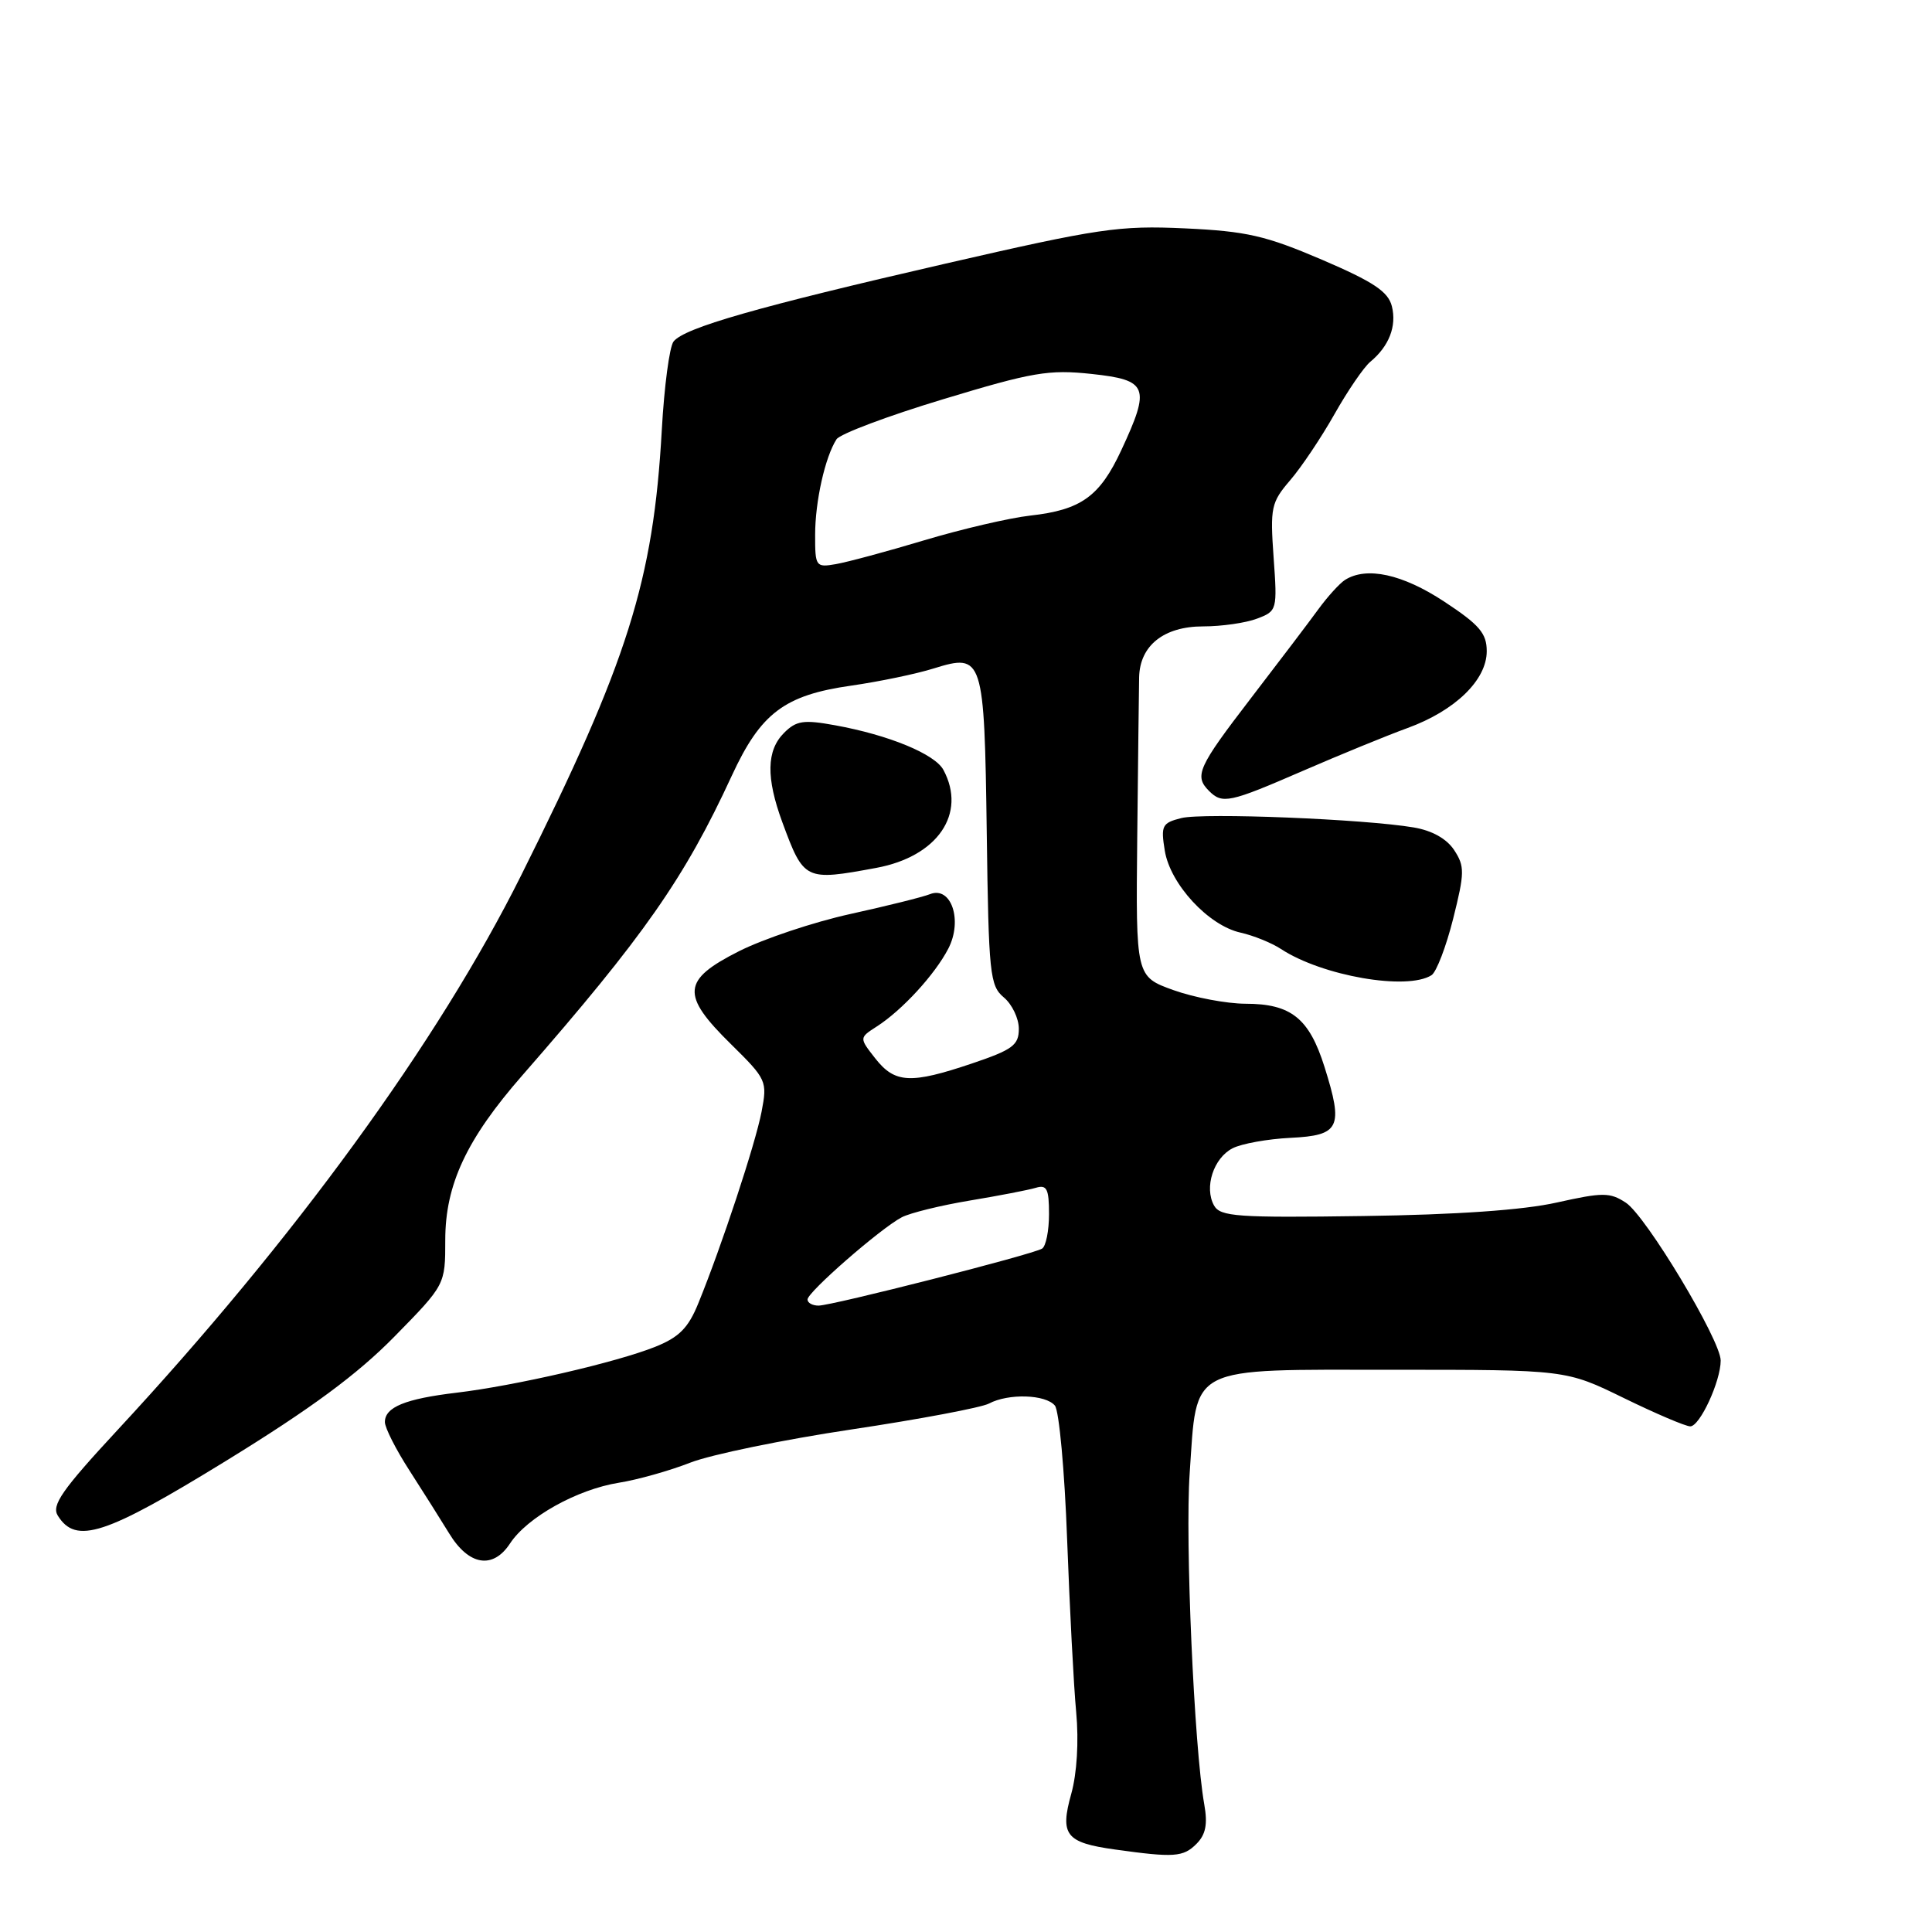 <?xml version="1.0" encoding="UTF-8" standalone="no"?>
<!DOCTYPE svg PUBLIC "-//W3C//DTD SVG 1.1//EN" "http://www.w3.org/Graphics/SVG/1.1/DTD/svg11.dtd" >
<svg xmlns="http://www.w3.org/2000/svg" xmlns:xlink="http://www.w3.org/1999/xlink" version="1.1" viewBox="0 0 256 256">
 <g >
 <path fill="currentColor"
d=" M 158.53 244.33 C 159.77 243.09 160.04 241.72 159.57 239.08 C 158.23 231.55 157.02 204.09 157.64 195.19 C 158.64 180.75 157.16 181.50 184.66 181.50 C 207.50 181.50 207.50 181.50 215.17 185.25 C 219.39 187.31 223.35 189.00 223.97 189.00 C 225.24 189.00 228.00 183.02 228.00 180.28 C 228.00 177.58 218.11 161.12 215.43 159.36 C 213.32 157.98 212.39 157.98 206.29 159.34 C 201.86 160.34 192.95 160.96 180.65 161.13 C 163.95 161.37 161.70 161.21 160.87 159.74 C 159.53 157.34 160.80 153.44 163.33 152.15 C 164.52 151.54 167.97 150.92 170.99 150.77 C 177.54 150.45 178.04 149.42 175.50 141.36 C 173.47 134.92 171.07 133.00 165.03 133.00 C 162.54 132.99 158.25 132.18 155.50 131.20 C 150.50 129.40 150.50 129.40 150.69 110.95 C 150.80 100.80 150.91 91.26 150.94 89.75 C 151.03 85.53 154.22 83.00 159.43 83.00 C 161.87 83.00 165.08 82.54 166.57 81.97 C 169.22 80.97 169.26 80.83 168.76 73.87 C 168.29 67.25 168.43 66.58 170.95 63.64 C 172.44 61.91 175.08 57.97 176.83 54.87 C 178.58 51.77 180.71 48.66 181.56 47.95 C 184.06 45.88 185.09 43.22 184.43 40.58 C 183.94 38.64 182.01 37.35 175.16 34.41 C 167.70 31.22 165.18 30.64 157.00 30.26 C 148.29 29.86 145.65 30.25 125.29 34.93 C 100.29 40.68 90.70 43.43 89.25 45.25 C 88.71 45.94 88.01 51.22 87.69 57.00 C 86.57 76.97 83.21 87.63 69.05 116.00 C 58.08 138.00 38.96 164.27 15.55 189.51 C 8.20 197.44 6.80 199.46 7.66 200.83 C 10.07 204.69 13.92 203.43 30.00 193.54 C 41.22 186.64 47.36 182.10 52.25 177.12 C 59.00 170.24 59.00 170.24 59.00 164.31 C 59.00 156.97 61.82 150.94 69.23 142.47 C 85.36 124.01 90.69 116.38 96.96 102.80 C 100.80 94.48 103.94 92.11 112.79 90.85 C 116.48 90.32 121.41 89.30 123.73 88.57 C 130.27 86.54 130.43 87.03 130.75 110.39 C 131.00 129.06 131.16 130.62 133.01 132.16 C 134.10 133.07 135.00 134.94 135.00 136.32 C 135.00 138.49 134.19 139.09 128.81 140.91 C 120.66 143.66 118.58 143.55 115.99 140.26 C 113.84 137.52 113.84 137.52 116.17 136.02 C 119.53 133.87 123.89 129.12 125.66 125.69 C 127.59 121.95 126.04 117.37 123.23 118.48 C 122.28 118.86 117.53 120.04 112.67 121.11 C 107.81 122.18 101.18 124.40 97.92 126.04 C 90.36 129.86 90.19 131.80 96.86 138.36 C 101.59 143.02 101.69 143.25 100.91 147.32 C 100.09 151.58 95.62 165.12 92.54 172.67 C 91.21 175.96 89.99 177.19 86.82 178.46 C 81.67 180.52 68.23 183.62 60.50 184.54 C 53.70 185.35 51.00 186.45 51.00 188.43 C 51.00 189.19 52.46 192.07 54.25 194.84 C 56.04 197.62 58.41 201.38 59.52 203.19 C 62.11 207.45 65.31 207.98 67.58 204.52 C 69.86 201.04 76.46 197.36 82.00 196.47 C 84.47 196.08 88.73 194.88 91.46 193.81 C 94.19 192.74 103.81 190.76 112.82 189.41 C 121.84 188.06 130.04 186.51 131.04 185.98 C 133.61 184.61 138.56 184.76 139.78 186.25 C 140.34 186.94 141.07 194.93 141.40 204.00 C 141.74 213.07 142.27 223.37 142.60 226.87 C 142.96 230.75 142.70 234.98 141.95 237.68 C 140.42 243.15 141.21 244.16 147.75 245.07 C 155.56 246.16 156.78 246.08 158.53 244.33 Z  M 189.68 129.22 C 190.33 128.81 191.62 125.44 192.55 121.74 C 194.08 115.64 194.09 114.79 192.69 112.65 C 191.70 111.14 189.76 110.05 187.32 109.64 C 180.78 108.53 159.44 107.67 156.53 108.40 C 153.98 109.04 153.80 109.40 154.34 112.72 C 155.06 117.16 160.14 122.65 164.39 123.58 C 166.08 123.96 168.49 124.93 169.74 125.75 C 175.19 129.32 186.44 131.28 189.68 129.22 Z  M 116.11 115.00 C 124.23 113.50 128.12 107.82 125.01 102.02 C 123.88 99.91 117.76 97.39 110.64 96.10 C 106.48 95.34 105.51 95.49 103.89 97.11 C 101.56 99.44 101.49 103.05 103.67 108.97 C 106.52 116.68 106.66 116.75 116.11 115.00 Z  M 172.62 102.15 C 177.51 100.03 183.75 97.47 186.50 96.47 C 192.81 94.17 197.00 90.11 197.00 86.29 C 197.00 83.92 196.04 82.79 191.36 79.71 C 185.83 76.07 181.07 75.03 178.21 76.85 C 177.51 77.30 175.93 79.03 174.71 80.70 C 173.50 82.37 169.46 87.69 165.75 92.52 C 158.73 101.66 158.21 102.81 160.20 104.80 C 161.97 106.57 162.90 106.37 172.62 102.15 Z  M 107.00 172.19 C 107.00 171.21 116.71 162.74 119.50 161.29 C 120.60 160.72 124.65 159.72 128.50 159.08 C 132.35 158.44 136.29 157.68 137.25 157.39 C 138.71 156.95 139.00 157.52 139.00 160.87 C 139.00 163.08 138.59 165.14 138.08 165.45 C 136.82 166.23 110.26 173.00 108.46 173.00 C 107.66 173.00 107.00 172.64 107.00 172.19 Z  M 108.01 70.86 C 108.01 66.44 109.33 60.56 110.84 58.21 C 111.29 57.50 117.65 55.11 124.97 52.90 C 136.82 49.31 138.97 48.94 144.64 49.55 C 152.12 50.35 152.48 51.28 148.57 59.67 C 145.72 65.79 143.25 67.57 136.50 68.32 C 133.75 68.63 127.45 70.10 122.50 71.58 C 117.55 73.07 112.26 74.49 110.75 74.75 C 108.10 75.21 108.00 75.07 108.01 70.86 Z "/>
</g>
</svg>